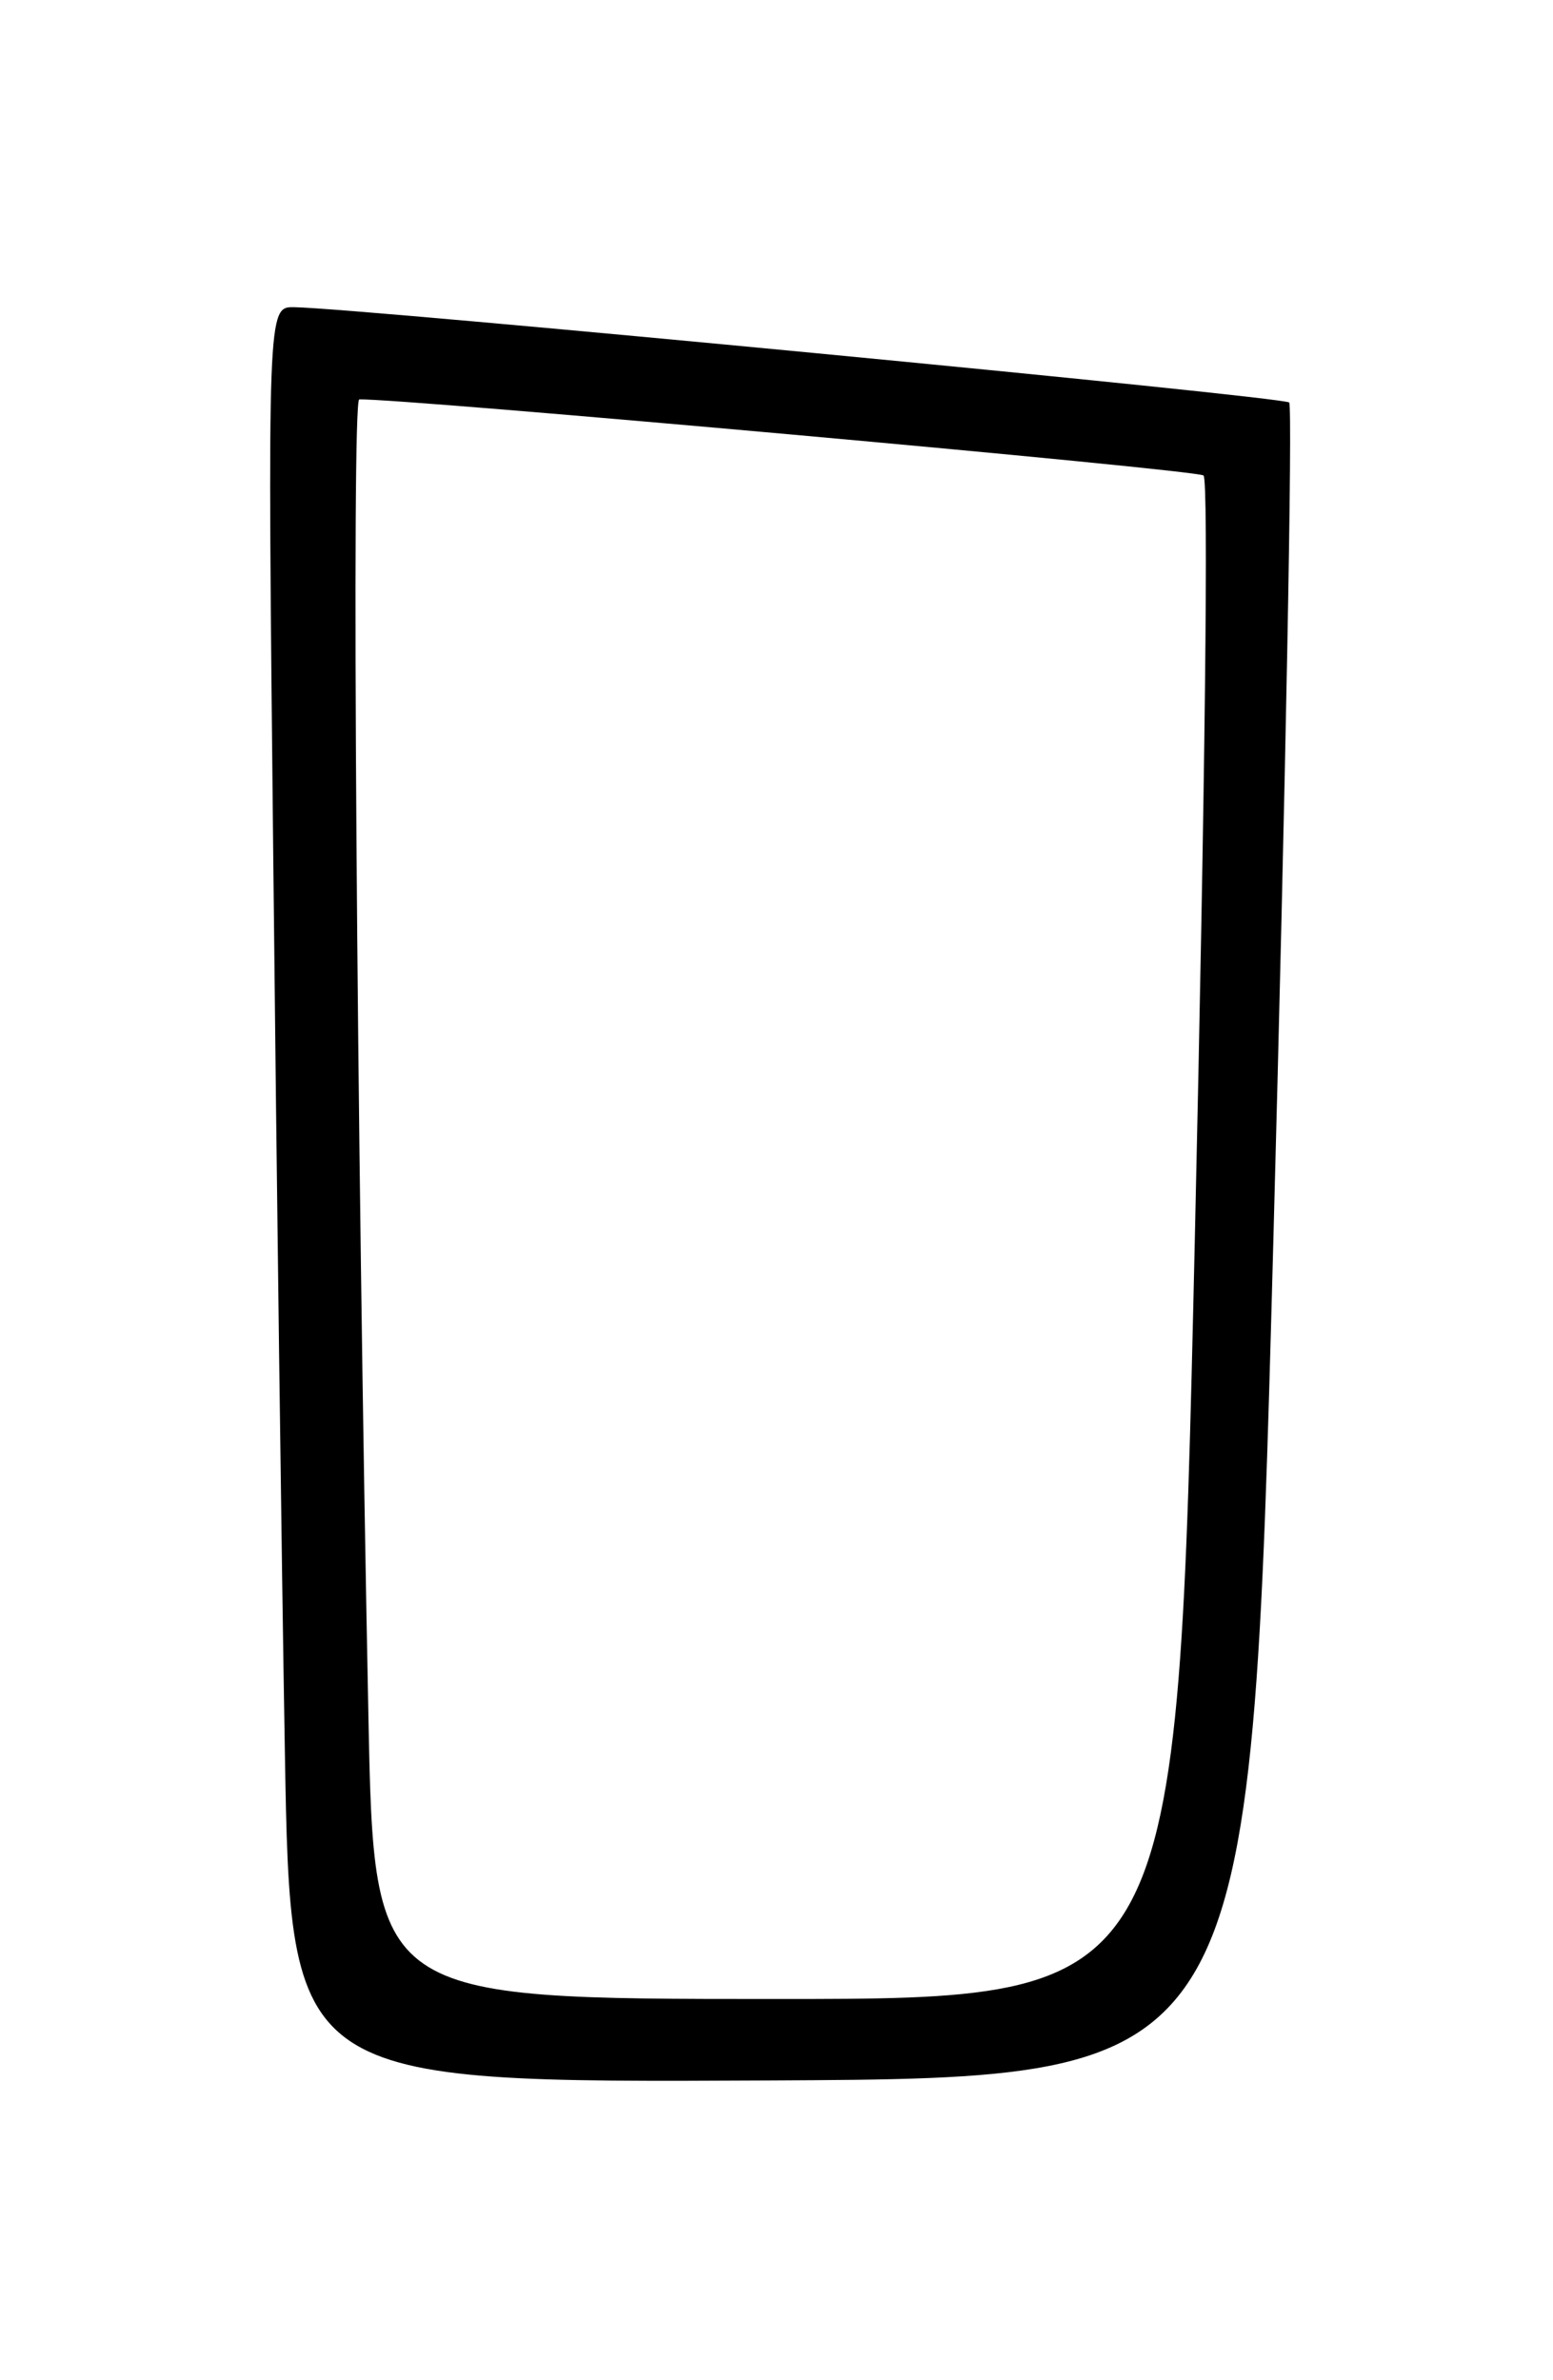 <?xml version="1.0" encoding="UTF-8" standalone="no"?>
<!DOCTYPE svg PUBLIC "-//W3C//DTD SVG 1.1//EN" "http://www.w3.org/Graphics/SVG/1.1/DTD/svg11.dtd" >
<svg xmlns="http://www.w3.org/2000/svg" xmlns:xlink="http://www.w3.org/1999/xlink" version="1.1" viewBox="0 0 167 256">
 <g >
 <path fill="currentColor"
d=" M 136.92 133.76 C 138.25 84.40 139.02 43.69 138.63 43.29 C 137.99 42.66 38.77 33.15 31.63 33.04 C 28.76 33.00 28.76 33.00 29.39 92.75 C 29.73 125.61 30.29 168.59 30.63 188.26 C 31.24 224.02 31.24 224.02 82.87 223.76 C 134.50 223.50 134.50 223.50 136.92 133.76 Z  M 39.62 184.75 C 38.34 121.11 37.79 43.00 38.63 42.96 C 42.69 42.78 128.71 50.52 129.42 51.14 C 129.97 51.62 129.60 84.08 128.48 133.47 C 126.62 215.00 126.62 215.00 83.43 215.00 C 40.23 215.00 40.23 215.00 39.62 184.75 Z "/>
</g>
</svg>